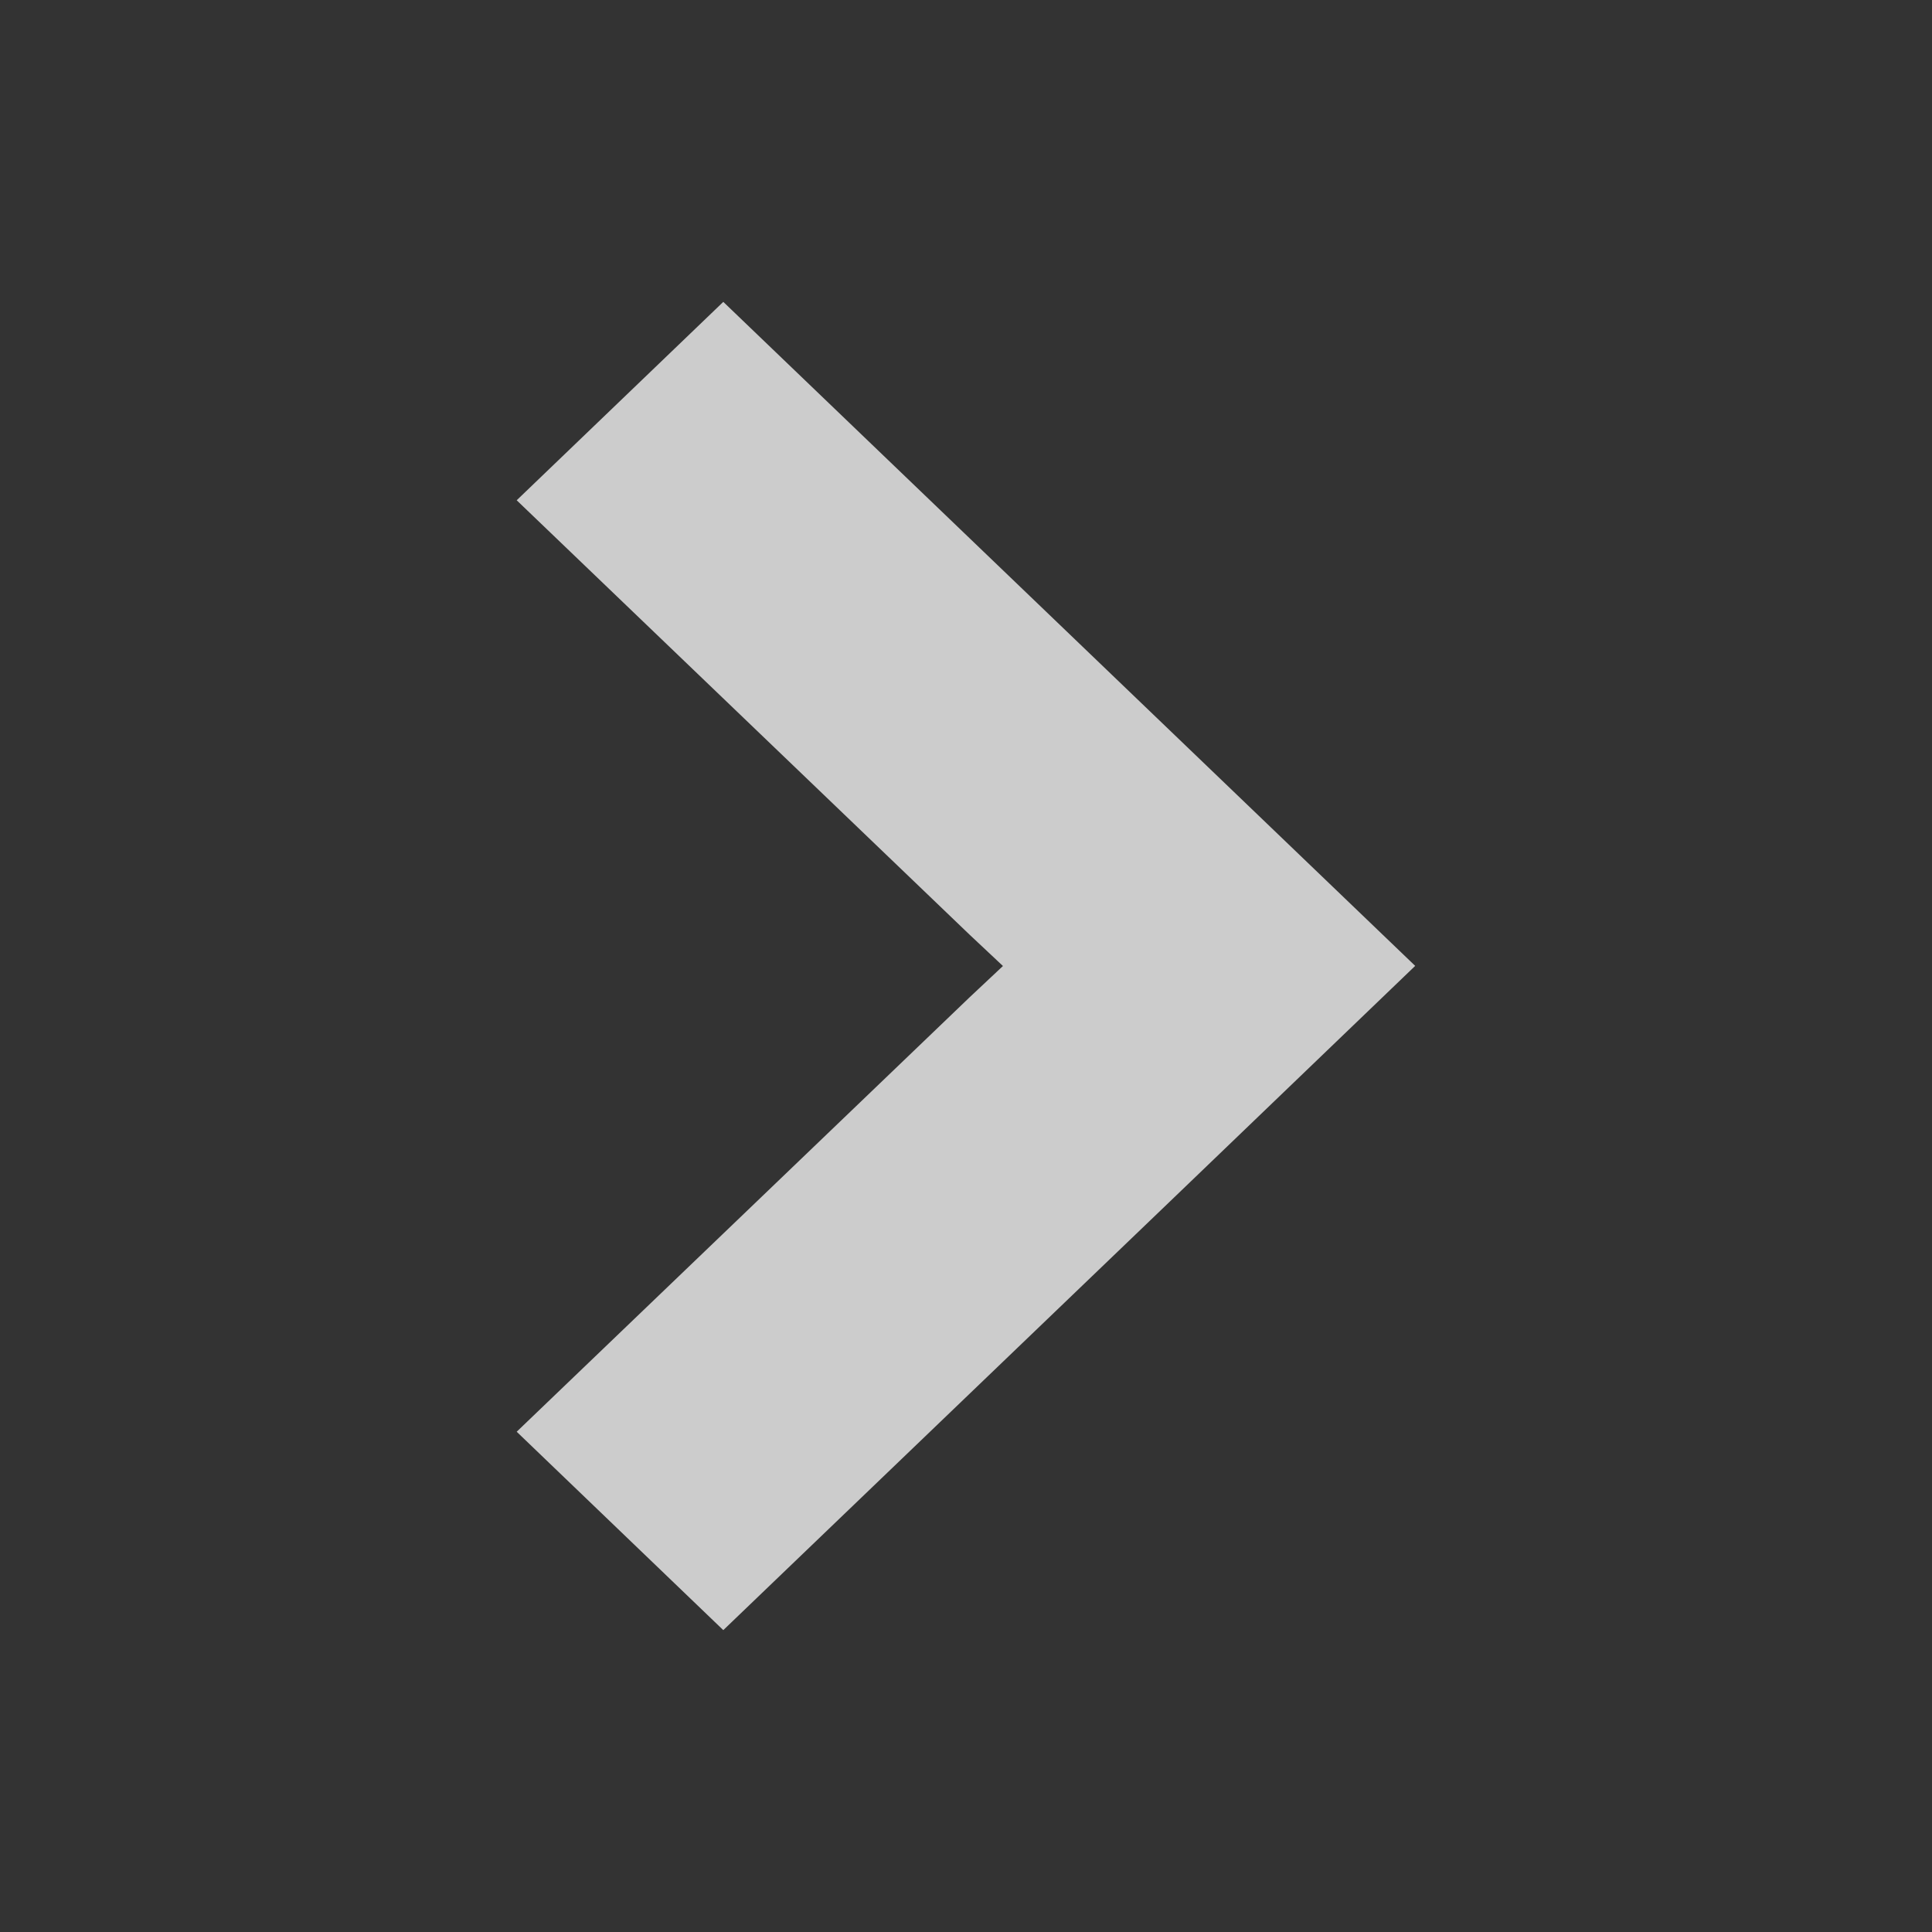 <svg version="1.1" viewBox="0 0 16 16" xmlns="http://www.w3.org/2000/svg">
 <rect x="0" y="0" width="16" height="16" fill="#333333" stroke="none"/>
 <defs>
  <style id="current-color-scheme" type="text/css">.ColorScheme-Text {
        color:#dadada;
      }</style>
 </defs>
 <path d="m5.99 2.5-1.711 1.643 3.75 3.597 0.277 0.26-0.277 0.26-3.75 3.597 1.711 1.643 3.698-3.549 2.032-1.952z" color="#dadada" fill="#fff" fill-opacity=".75" stroke-width=".881"/>
</svg>

